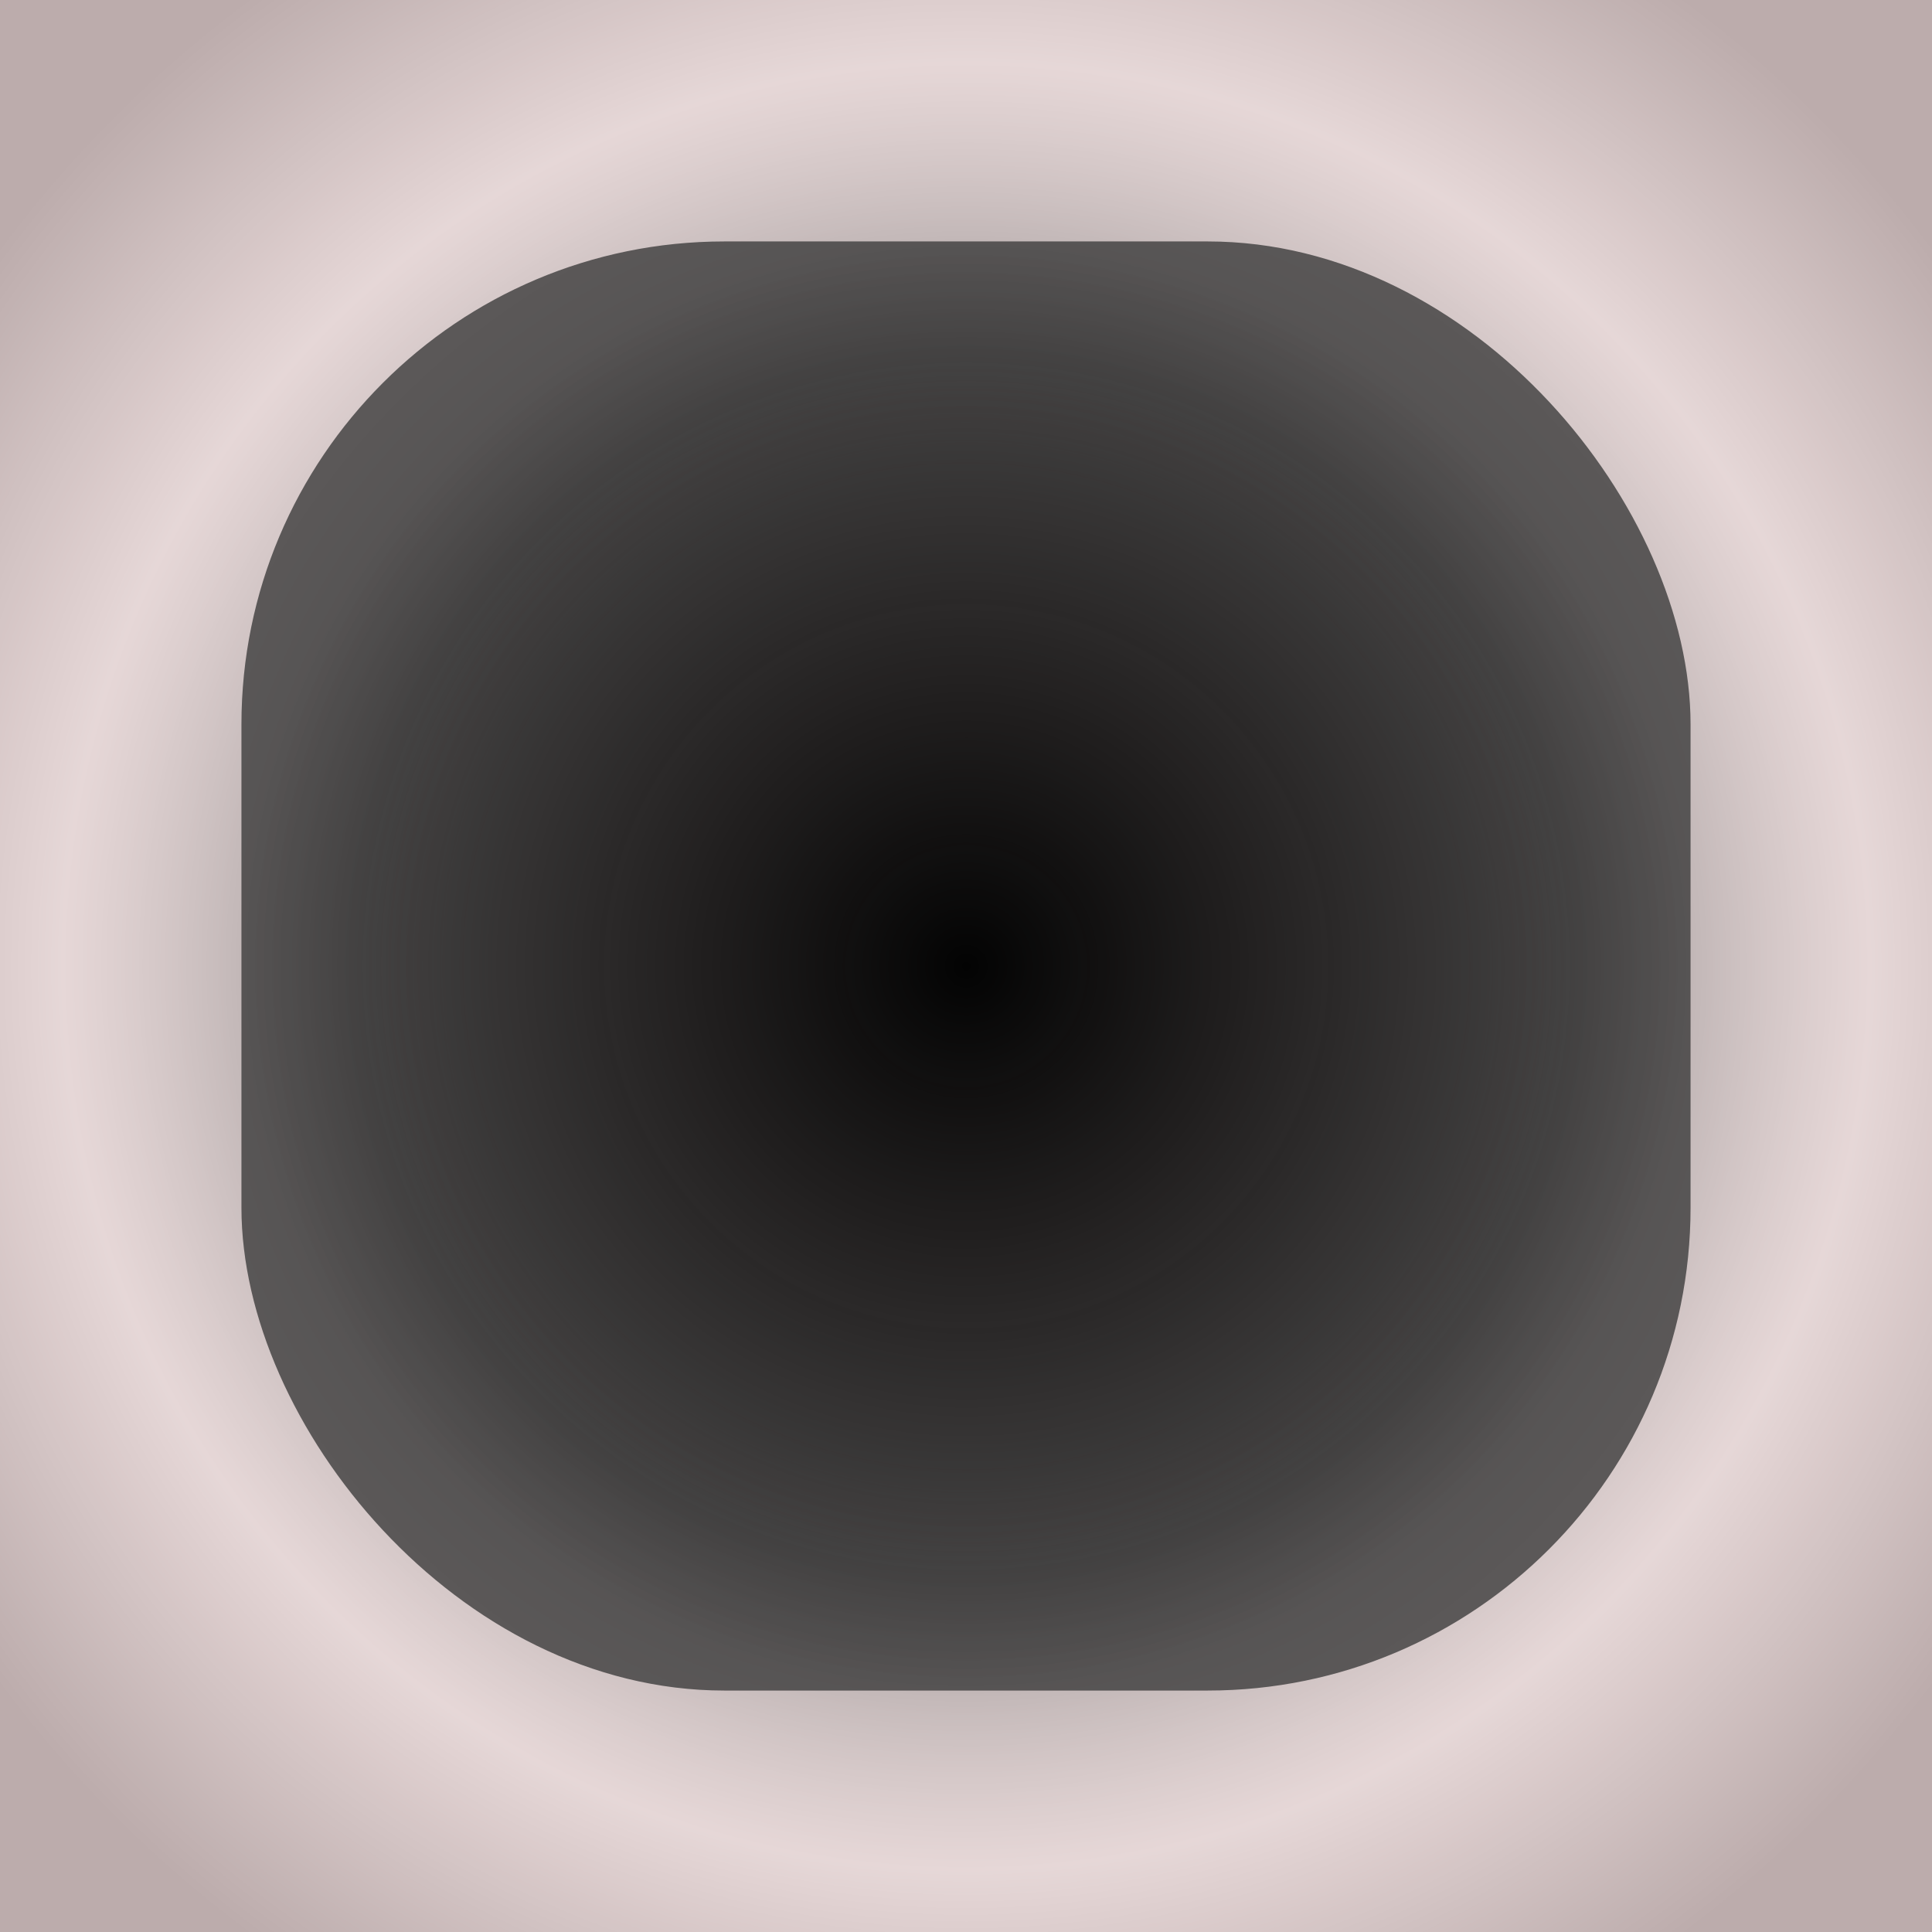 <?xml version="1.0" encoding="UTF-8" standalone="no"?>
<!-- Created with Inkscape (http://www.inkscape.org/) -->

<svg
   xmlns:dc="http://purl.org/dc/elements/1.1/"
   xmlns:cc="http://creativecommons.org/ns#"
   xmlns:rdf="http://www.w3.org/1999/02/22-rdf-syntax-ns#"
   xmlns:svg="http://www.w3.org/2000/svg"
   xmlns="http://www.w3.org/2000/svg"
   xmlns:xlink="http://www.w3.org/1999/xlink"
   xmlns:sodipodi="http://sodipodi.sourceforge.net/DTD/sodipodi-0.dtd"
   xmlns:inkscape="http://www.inkscape.org/namespaces/inkscape"
   width="16"
   height="16"
   viewBox="0 0 4.233 4.233"
   version="1.1"
   id="svg8"
   inkscape:version="0.92.2 (5c3e80d, 2017-08-06)"
   sodipodi:docname="log_oak_top.svg">
  <defs
     id="defs2">
    <linearGradient
       inkscape:collect="always"
       id="linearGradient888">
      <stop
         style="stop-color:#030303;stop-opacity:1;"
         offset="0"
         id="stop884" />
      <stop
         style="stop-color:#030303;stop-opacity:0;"
         offset="1"
         id="stop886" />
    </linearGradient>
    <linearGradient
       inkscape:collect="always"
       id="lipedge">
      <stop
         style="stop-color:#000000;stop-opacity:0"
         offset="0"
         id="stop2086" />
      <stop
         id="stop2096"
         offset="0.5"
         style="stop-color:#292929;stop-opacity:0.749" />
      <stop
         id="stop2094"
         offset="0.75"
         style="stop-color:#ffffff;stop-opacity:0.549" />
      <stop
         style="stop-color:#656565;stop-opacity:0.524"
         offset="1"
         id="stop2088" />
    </linearGradient>
    <filter
       inkscape:label="Film Grain"
       inkscape:menu="Image Effects"
       inkscape:menu-tooltip="Adds a small scale graininess"
       style="color-interpolation-filters:sRGB;"
       id="filter1244">
      <feTurbulence
         type="fractalNoise"
         numOctaves="3"
         baseFrequency="1"
         seed="0"
         result="result0"
         id="feTurbulence1234" />
      <feColorMatrix
         result="result4"
         values="0"
         type="saturate"
         id="feColorMatrix1236" />
      <feComposite
         in="SourceGraphic"
         in2="result4"
         operator="arithmetic"
         k1="1.25"
         k2="0.5"
         k3="0.5"
         result="result2"
         id="feComposite1238" />
      <feBlend
         result="result5"
         mode="normal"
         in="result2"
         in2="SourceGraphic"
         id="feBlend1240" />
      <feComposite
         in="result5"
         in2="SourceGraphic"
         operator="in"
         result="result3"
         id="feComposite1242" />
    </filter>
    <radialGradient
       inkscape:collect="always"
       xlink:href="#lipedge"
       id="radialGradient2092"
       cx="2.117"
       cy="2.117"
       fx="2.117"
       fy="2.117"
       r="2.117"
       gradientUnits="userSpaceOnUse"
       gradientTransform="matrix(1.25,5.2757184e-8,-5.2757186e-8,1.25,-0.529,-0.529)" />
    <radialGradient
       inkscape:collect="always"
       xlink:href="#linearGradient888"
       id="radialGradient890"
       cx="2.117"
       cy="2.117"
       fx="2.117"
       fy="2.117"
       r="1.587"
       gradientUnits="userSpaceOnUse" />
    <radialGradient
       inkscape:collect="always"
       xlink:href="#linearGradient1285"
       id="radialGradient1266"
       gradientUnits="userSpaceOnUse"
       gradientTransform="matrix(-1,-2.8700007e-8,-6.8329838e-8,2.036,7.144,137.931)"
       cx="-5.291"
       cy="3.698"
       fx="-5.291"
       fy="3.698"
       r="2.117" />
    <linearGradient
       id="linearGradient1285"
       inkscape:collect="always">
      <stop
         id="stop1281"
         offset="0"
         style="stop-color:#000000;stop-opacity:0.498" />
      <stop
         id="stop1283"
         offset="1"
         style="stop-color:#000000;stop-opacity:0;" />
    </linearGradient>
    <radialGradient
       inkscape:collect="always"
       xlink:href="#linearGradient1285"
       id="radialGradient1262"
       cx="-5.291"
       cy="3.698"
       fx="-5.291"
       fy="3.698"
       r="2.117"
       gradientUnits="userSpaceOnUse"
       gradientTransform="matrix(1,-2.8700007e-8,6.8329838e-8,2.036,13.493,137.931)" />
    <radialGradient
       inkscape:collect="always"
       xlink:href="#lip"
       id="radialGradient865"
       cx="2.117"
       cy="0.265"
       fx="2.117"
       fy="0.265"
       r="2.117"
       gradientTransform="matrix(1.5,0,0,0.25,7.144,141.69)"
       gradientUnits="userSpaceOnUse" />
    <linearGradient
       inkscape:collect="always"
       id="lip">
      <stop
         style="stop-color:#ffffff;stop-opacity:0.685"
         offset="0"
         id="stop859" />
      <stop
         style="stop-color:#ffffff;stop-opacity:0;"
         offset="1"
         id="stop861" />
    </linearGradient>
    <linearGradient
       inkscape:collect="always"
       xlink:href="#vshade"
       id="linearGradient855"
       x1="2.117"
       y1="0.529"
       x2="2.117"
       y2="4.233"
       gradientUnits="userSpaceOnUse"
       gradientTransform="matrix(1,0,0,0.857,8.202,141.831)" />
    <linearGradient
       inkscape:collect="always"
       id="vshade">
      <stop
         style="stop-color:#000000;stop-opacity:0.498"
         offset="0"
         id="stop849" />
      <stop
         id="stop1208"
         offset="0.214"
         style="stop-color:#000000;stop-opacity:0.177" />
      <stop
         style="stop-color:#000000;stop-opacity:0;"
         offset="1"
         id="stop851" />
    </linearGradient>
    <linearGradient
       gradientTransform="translate(8.202,141.756)"
       inkscape:collect="always"
       xlink:href="#linearGradient1293"
       id="linearGradient843"
       x1="0"
       y1="2.117"
       x2="4.233"
       y2="2.117"
       gradientUnits="userSpaceOnUse" />
    <linearGradient
       id="linearGradient1293"
       inkscape:collect="always">
      <stop
         id="stop1287"
         offset="0"
         style="stop-color:#000000;stop-opacity:0.247" />
      <stop
         style="stop-color:#ffffff;stop-opacity:0.122"
         offset="0.5"
         id="stop1289" />
      <stop
         id="stop1291"
         offset="1"
         style="stop-color:#000000;stop-opacity:0.247" />
    </linearGradient>
    <filter
       inkscape:label="Film Grain"
       inkscape:menu="Image Effects"
       inkscape:menu-tooltip="Adds a small scale graininess"
       style="color-interpolation-filters:sRGB"
       id="filter1244-1">
      <feTurbulence
         type="fractalNoise"
         numOctaves="3"
         baseFrequency="1"
         seed="0"
         result="result0"
         id="feTurbulence1234-7" />
      <feColorMatrix
         result="result4"
         values="0"
         type="saturate"
         id="feColorMatrix1236-5" />
      <feComposite
         k4="0"
         in="SourceGraphic"
         in2="result4"
         operator="arithmetic"
         k1="1.25"
         k2="0.5"
         k3="0.5"
         result="result2"
         id="feComposite1238-5" />
      <feBlend
         result="result5"
         mode="normal"
         in="result2"
         in2="SourceGraphic"
         id="feBlend1240-9" />
      <feComposite
         in="result5"
         in2="SourceGraphic"
         operator="in"
         result="result3"
         id="feComposite1242-3" />
    </filter>
    <linearGradient
       inkscape:collect="always"
       xlink:href="#curve"
       id="linearGradient1279"
       gradientUnits="userSpaceOnUse"
       gradientTransform="matrix(1,0,0,2,8.202,141.227)"
       x1="0"
       y1="2.117"
       x2="4.233"
       y2="2.117" />
    <linearGradient
       inkscape:collect="always"
       id="curve">
      <stop
         style="stop-color:#000000;stop-opacity:0.498"
         offset="0"
         id="stop837" />
      <stop
         id="stop845"
         offset="0.5"
         style="stop-color:#000000;stop-opacity:0" />
      <stop
         style="stop-color:#000000;stop-opacity:0.498"
         offset="1"
         id="stop839" />
    </linearGradient>
    <radialGradient
       inkscape:collect="always"
       xlink:href="#lip"
       id="radialGradient877"
       gradientUnits="userSpaceOnUse"
       gradientTransform="matrix(1.5,0,0,0.25,7.144,145.923)"
       cx="2.117"
       cy="0.265"
       fx="2.117"
       fy="0.265"
       r="2.117" />
    <linearGradient
       inkscape:collect="always"
       xlink:href="#curve"
       id="linearGradient873"
       gradientUnits="userSpaceOnUse"
       x1="0"
       y1="2.117"
       x2="4.233"
       y2="2.117"
       gradientTransform="matrix(1,0,0,2,8.202,145.46)" />
    <filter
       inkscape:label="Film Grain"
       inkscape:menu="Image Effects"
       inkscape:menu-tooltip="Adds a small scale graininess"
       style="color-interpolation-filters:sRGB"
       id="filter1244-7">
      <feTurbulence
         type="fractalNoise"
         numOctaves="3"
         baseFrequency="1"
         seed="0"
         result="result0"
         id="feTurbulence1234-2" />
      <feColorMatrix
         result="result4"
         values="0"
         type="saturate"
         id="feColorMatrix1236-0" />
      <feComposite
         k4="0"
         in="SourceGraphic"
         in2="result4"
         operator="arithmetic"
         k1="1.25"
         k2="0.5"
         k3="0.5"
         result="result2"
         id="feComposite1238-4" />
      <feBlend
         result="result5"
         mode="normal"
         in="result2"
         in2="SourceGraphic"
         id="feBlend1240-4" />
      <feComposite
         in="result5"
         in2="SourceGraphic"
         operator="in"
         result="result3"
         id="feComposite1242-9" />
    </filter>
    <pattern
       patternTransform="translate(1.596,-1.75)"
       id="pattern1599"
       xlink:href="#pattern3551"
       inkscape:collect="always" />
    <radialGradient
       inkscape:collect="always"
       xlink:href="#linearGradient1285"
       id="radialGradient1266-4"
       gradientUnits="userSpaceOnUse"
       gradientTransform="matrix(-3.78,-1.0847247e-7,-2.5825451e-7,7.694,-2.399,-12.455)"
       cx="-5.291"
       cy="3.698"
       fx="-5.291"
       fy="3.698"
       r="2.117" />
    <radialGradient
       inkscape:collect="always"
       xlink:href="#linearGradient1285"
       id="radialGradient1262-9"
       cx="-5.291"
       cy="3.698"
       fx="-5.291"
       fy="3.698"
       r="2.117"
       gradientUnits="userSpaceOnUse"
       gradientTransform="matrix(3.78,-1.0847247e-7,2.5825451e-7,7.694,21.599,-12.455)" />
    <radialGradient
       inkscape:collect="always"
       xlink:href="#lip"
       id="radialGradient865-9"
       cx="2.117"
       cy="0.265"
       fx="2.117"
       fy="0.265"
       r="2.117"
       gradientTransform="matrix(5.669,0,0,0.945,-2.4,1.75)"
       gradientUnits="userSpaceOnUse" />
    <linearGradient
       inkscape:collect="always"
       xlink:href="#vshade"
       id="linearGradient855-2"
       x1="2.117"
       y1="0.529"
       x2="2.117"
       y2="4.233"
       gradientUnits="userSpaceOnUse"
       gradientTransform="matrix(3.78,0,0,3.24,1.6,2.286)" />
    <linearGradient
       gradientTransform="matrix(3.78,0,0,3.78,1.6,2)"
       inkscape:collect="always"
       xlink:href="#linearGradient1293"
       id="linearGradient843-4"
       x1="0"
       y1="2.117"
       x2="4.233"
       y2="2.117"
       gradientUnits="userSpaceOnUse" />
    <filter
       inkscape:label="Film Grain"
       inkscape:menu="Image Effects"
       inkscape:menu-tooltip="Adds a small scale graininess"
       style="color-interpolation-filters:sRGB"
       id="filter1244-9">
      <feTurbulence
         type="fractalNoise"
         numOctaves="3"
         baseFrequency="1"
         seed="0"
         result="result0"
         id="feTurbulence1234-9" />
      <feColorMatrix
         result="result4"
         values="0"
         type="saturate"
         id="feColorMatrix1236-3" />
      <feComposite
         k4="0"
         in="SourceGraphic"
         in2="result4"
         operator="arithmetic"
         k1="1.25"
         k2="0.5"
         k3="0.5"
         result="result2"
         id="feComposite1238-8" />
      <feBlend
         result="result5"
         mode="normal"
         in="result2"
         in2="SourceGraphic"
         id="feBlend1240-6" />
      <feComposite
         in="result5"
         in2="SourceGraphic"
         operator="in"
         result="result3"
         id="feComposite1242-1" />
    </filter>
    <linearGradient
       inkscape:collect="always"
       xlink:href="#curve"
       id="linearGradient1279-8"
       gradientUnits="userSpaceOnUse"
       gradientTransform="matrix(3.78,0,0,7.559,1.6,-5.6938975e-8)"
       x1="0"
       y1="2.117"
       x2="4.233"
       y2="2.117" />
    <radialGradient
       inkscape:collect="always"
       xlink:href="#lip"
       id="radialGradient877-1"
       gradientUnits="userSpaceOnUse"
       gradientTransform="matrix(5.669,0,0,0.945,-2.4,17.75)"
       cx="2.117"
       cy="0.265"
       fx="2.117"
       fy="0.265"
       r="2.117" />
    <linearGradient
       inkscape:collect="always"
       xlink:href="#curve"
       id="linearGradient873-7"
       gradientUnits="userSpaceOnUse"
       x1="0"
       y1="2.117"
       x2="4.233"
       y2="2.117"
       gradientTransform="matrix(3.78,0,0,7.559,1.6,16)" />
    <pattern
       patternUnits="userSpaceOnUse"
       width="15.004"
       height="23.688"
       patternTransform="matrix(0.265,0,0,0.265,-0.001,-0.992)"
       id="pattern3551">
      <g
         id="g3549"
         transform="matrix(3.78,0,0,3.78,0.004,3.75)">
        <path
           inkscape:tile-y0="0.33072918"
           inkscape:tile-x0="5.0260415"
           sodipodi:nodetypes="csscc"
           inkscape:connector-curvature="0"
           id="use1050-4"
           d="m -0.001,295.677 v 1.058 c 0,0.264 0.266,0.264 0.266,0 v -1.058 c -0.001,-0.265 -0.266,-0.265 -0.266,0 z"
           style="color:#000000;font-style:normal;font-variant:normal;font-weight:normal;font-stretch:normal;font-size:medium;line-height:normal;font-family:sans-serif;font-variant-ligatures:normal;font-variant-position:normal;font-variant-caps:normal;font-variant-numeric:normal;font-variant-alternates:normal;font-feature-settings:normal;text-indent:0;text-align:start;text-decoration:none;text-decoration-line:none;text-decoration-style:solid;text-decoration-color:#000000;letter-spacing:normal;word-spacing:normal;text-transform:none;writing-mode:lr-tb;direction:ltr;text-orientation:mixed;dominant-baseline:auto;baseline-shift:baseline;text-anchor:start;white-space:normal;shape-padding:0;clip-rule:nonzero;display:inline;overflow:visible;visibility:visible;opacity:1;isolation:auto;mix-blend-mode:normal;color-interpolation:sRGB;color-interpolation-filters:linearRGB;solid-color:#000000;solid-opacity:1;vector-effect:none;fill:#000000;fill-opacity:0.406;fill-rule:nonzero;stroke:none;stroke-width:0.265;stroke-linecap:round;stroke-linejoin:bevel;stroke-miterlimit:4;stroke-dasharray:none;stroke-dashoffset:0;stroke-opacity:1;color-rendering:auto;image-rendering:auto;shape-rendering:auto;text-rendering:auto;enable-background:accumulate" />
        <path
           inkscape:tile-y0="0.33072918"
           inkscape:tile-x0="5.0260415"
           sodipodi:nodetypes="csscc"
           inkscape:connector-curvature="0"
           id="use1052-8"
           d="m 1.057,296.206 v 1.058 c 0,0.264 0.266,0.264 0.266,0 v -1.058 c -0.001,-0.265 -0.266,-0.265 -0.266,0 z"
           style="color:#000000;font-style:normal;font-variant:normal;font-weight:normal;font-stretch:normal;font-size:medium;line-height:normal;font-family:sans-serif;font-variant-ligatures:normal;font-variant-position:normal;font-variant-caps:normal;font-variant-numeric:normal;font-variant-alternates:normal;font-feature-settings:normal;text-indent:0;text-align:start;text-decoration:none;text-decoration-line:none;text-decoration-style:solid;text-decoration-color:#000000;letter-spacing:normal;word-spacing:normal;text-transform:none;writing-mode:lr-tb;direction:ltr;text-orientation:mixed;dominant-baseline:auto;baseline-shift:baseline;text-anchor:start;white-space:normal;shape-padding:0;clip-rule:nonzero;display:inline;overflow:visible;visibility:visible;opacity:1;isolation:auto;mix-blend-mode:normal;color-interpolation:sRGB;color-interpolation-filters:linearRGB;solid-color:#000000;solid-opacity:1;vector-effect:none;fill:#000000;fill-opacity:0.406;fill-rule:nonzero;stroke:none;stroke-width:0.265;stroke-linecap:round;stroke-linejoin:bevel;stroke-miterlimit:4;stroke-dasharray:none;stroke-dashoffset:0;stroke-opacity:1;color-rendering:auto;image-rendering:auto;shape-rendering:auto;text-rendering:auto;enable-background:accumulate" />
        <path
           inkscape:tile-y0="0.33072918"
           inkscape:tile-x0="5.0260415"
           sodipodi:nodetypes="csscc"
           inkscape:connector-curvature="0"
           id="use1058-1"
           d="m 2.206,292.552 v 1.058 c 0,0.264 0.266,0.264 0.266,0 v -1.058 c -0.001,-0.265 -0.266,-0.265 -0.266,0 z"
           style="color:#000000;font-style:normal;font-variant:normal;font-weight:normal;font-stretch:normal;font-size:medium;line-height:normal;font-family:sans-serif;font-variant-ligatures:normal;font-variant-position:normal;font-variant-caps:normal;font-variant-numeric:normal;font-variant-alternates:normal;font-feature-settings:normal;text-indent:0;text-align:start;text-decoration:none;text-decoration-line:none;text-decoration-style:solid;text-decoration-color:#000000;letter-spacing:normal;word-spacing:normal;text-transform:none;writing-mode:lr-tb;direction:ltr;text-orientation:mixed;dominant-baseline:auto;baseline-shift:baseline;text-anchor:start;white-space:normal;shape-padding:0;clip-rule:nonzero;display:inline;overflow:visible;visibility:visible;opacity:1;isolation:auto;mix-blend-mode:normal;color-interpolation:sRGB;color-interpolation-filters:linearRGB;solid-color:#000000;solid-opacity:1;vector-effect:none;fill:#000000;fill-opacity:0.406;fill-rule:nonzero;stroke:none;stroke-width:0.265;stroke-linecap:round;stroke-linejoin:bevel;stroke-miterlimit:4;stroke-dasharray:none;stroke-dashoffset:0;stroke-opacity:1;color-rendering:auto;image-rendering:auto;shape-rendering:auto;text-rendering:auto;enable-background:accumulate" />
        <path
           inkscape:tile-y0="0.33072918"
           inkscape:tile-x0="5.0260415"
           sodipodi:nodetypes="csscc"
           inkscape:connector-curvature="0"
           id="use1060-2"
           d="m 2.909,295.412 v 1.058 c 0,0.264 0.266,0.264 0.266,0 v -1.058 c -0.001,-0.265 -0.266,-0.265 -0.266,0 z"
           style="color:#000000;font-style:normal;font-variant:normal;font-weight:normal;font-stretch:normal;font-size:medium;line-height:normal;font-family:sans-serif;font-variant-ligatures:normal;font-variant-position:normal;font-variant-caps:normal;font-variant-numeric:normal;font-variant-alternates:normal;font-feature-settings:normal;text-indent:0;text-align:start;text-decoration:none;text-decoration-line:none;text-decoration-style:solid;text-decoration-color:#000000;letter-spacing:normal;word-spacing:normal;text-transform:none;writing-mode:lr-tb;direction:ltr;text-orientation:mixed;dominant-baseline:auto;baseline-shift:baseline;text-anchor:start;white-space:normal;shape-padding:0;clip-rule:nonzero;display:inline;overflow:visible;visibility:visible;opacity:1;isolation:auto;mix-blend-mode:normal;color-interpolation:sRGB;color-interpolation-filters:linearRGB;solid-color:#000000;solid-opacity:1;vector-effect:none;fill:#000000;fill-opacity:0.406;fill-rule:nonzero;stroke:none;stroke-width:0.265;stroke-linecap:round;stroke-linejoin:bevel;stroke-miterlimit:4;stroke-dasharray:none;stroke-dashoffset:0;stroke-opacity:1;color-rendering:auto;image-rendering:auto;shape-rendering:auto;text-rendering:auto;enable-background:accumulate" />
        <path
           inkscape:tile-y0="0.33072918"
           inkscape:tile-x0="5.0260415"
           sodipodi:nodetypes="csscc"
           inkscape:connector-curvature="0"
           id="use1062-2"
           d="m 1.861,293.775 v 1.058 c 0,0.264 0.266,0.264 0.266,0 v -1.058 c -0.001,-0.265 -0.266,-0.265 -0.266,0 z"
           style="color:#000000;font-style:normal;font-variant:normal;font-weight:normal;font-stretch:normal;font-size:medium;line-height:normal;font-family:sans-serif;font-variant-ligatures:normal;font-variant-position:normal;font-variant-caps:normal;font-variant-numeric:normal;font-variant-alternates:normal;font-feature-settings:normal;text-indent:0;text-align:start;text-decoration:none;text-decoration-line:none;text-decoration-style:solid;text-decoration-color:#000000;letter-spacing:normal;word-spacing:normal;text-transform:none;writing-mode:lr-tb;direction:ltr;text-orientation:mixed;dominant-baseline:auto;baseline-shift:baseline;text-anchor:start;white-space:normal;shape-padding:0;clip-rule:nonzero;display:inline;overflow:visible;visibility:visible;opacity:1;isolation:auto;mix-blend-mode:normal;color-interpolation:sRGB;color-interpolation-filters:linearRGB;solid-color:#000000;solid-opacity:1;vector-effect:none;fill:#000000;fill-opacity:0.406;fill-rule:nonzero;stroke:none;stroke-width:0.265;stroke-linecap:round;stroke-linejoin:bevel;stroke-miterlimit:4;stroke-dasharray:none;stroke-dashoffset:0;stroke-opacity:1;color-rendering:auto;image-rendering:auto;shape-rendering:auto;text-rendering:auto;enable-background:accumulate" />
        <path
           inkscape:tile-y0="0.33072918"
           inkscape:tile-x0="5.0260415"
           sodipodi:nodetypes="csscc"
           inkscape:connector-curvature="0"
           id="use1070-1"
           d="m 3.703,294.09 v 1.058 c 0,0.264 0.266,0.264 0.266,0 v -1.058 c -0.001,-0.265 -0.266,-0.265 -0.266,0 z"
           style="color:#000000;font-style:normal;font-variant:normal;font-weight:normal;font-stretch:normal;font-size:medium;line-height:normal;font-family:sans-serif;font-variant-ligatures:normal;font-variant-position:normal;font-variant-caps:normal;font-variant-numeric:normal;font-variant-alternates:normal;font-feature-settings:normal;text-indent:0;text-align:start;text-decoration:none;text-decoration-line:none;text-decoration-style:solid;text-decoration-color:#000000;letter-spacing:normal;word-spacing:normal;text-transform:none;writing-mode:lr-tb;direction:ltr;text-orientation:mixed;dominant-baseline:auto;baseline-shift:baseline;text-anchor:start;white-space:normal;shape-padding:0;clip-rule:nonzero;display:inline;overflow:visible;visibility:visible;opacity:1;isolation:auto;mix-blend-mode:normal;color-interpolation:sRGB;color-interpolation-filters:linearRGB;solid-color:#000000;solid-opacity:1;vector-effect:none;fill:#000000;fill-opacity:0.406;fill-rule:nonzero;stroke:none;stroke-width:0.265;stroke-linecap:round;stroke-linejoin:bevel;stroke-miterlimit:4;stroke-dasharray:none;stroke-dashoffset:0;stroke-opacity:1;color-rendering:auto;image-rendering:auto;shape-rendering:auto;text-rendering:auto;enable-background:accumulate" />
        <path
           inkscape:tile-y0="0.33072918"
           inkscape:tile-x0="5.0260415"
           sodipodi:nodetypes="csscc"
           inkscape:connector-curvature="0"
           id="use1088-4"
           d="m 2.206,296.786 v 1.058 c 0,0.264 0.266,0.264 0.266,0 v -1.058 c -0.001,-0.265 -0.266,-0.265 -0.266,0 z"
           style="color:#000000;font-style:normal;font-variant:normal;font-weight:normal;font-stretch:normal;font-size:medium;line-height:normal;font-family:sans-serif;font-variant-ligatures:normal;font-variant-position:normal;font-variant-caps:normal;font-variant-numeric:normal;font-variant-alternates:normal;font-feature-settings:normal;text-indent:0;text-align:start;text-decoration:none;text-decoration-line:none;text-decoration-style:solid;text-decoration-color:#000000;letter-spacing:normal;word-spacing:normal;text-transform:none;writing-mode:lr-tb;direction:ltr;text-orientation:mixed;dominant-baseline:auto;baseline-shift:baseline;text-anchor:start;white-space:normal;shape-padding:0;clip-rule:nonzero;display:inline;overflow:visible;visibility:visible;opacity:1;isolation:auto;mix-blend-mode:normal;color-interpolation:sRGB;color-interpolation-filters:linearRGB;solid-color:#000000;solid-opacity:1;vector-effect:none;fill:#000000;fill-opacity:0.406;fill-rule:nonzero;stroke:none;stroke-width:0.265;stroke-linecap:round;stroke-linejoin:bevel;stroke-miterlimit:4;stroke-dasharray:none;stroke-dashoffset:0;stroke-opacity:1;color-rendering:auto;image-rendering:auto;shape-rendering:auto;text-rendering:auto;enable-background:accumulate" />
        <path
           inkscape:tile-y0="0.33072918"
           inkscape:tile-x0="5.0260415"
           sodipodi:nodetypes="csscc"
           inkscape:connector-curvature="0"
           id="use1202-9"
           d="m 1.057,291.973 v 1.058 c 0,0.264 0.266,0.264 0.266,0 v -1.058 c -0.001,-0.265 -0.266,-0.265 -0.266,0 z"
           style="color:#000000;font-style:normal;font-variant:normal;font-weight:normal;font-stretch:normal;font-size:medium;line-height:normal;font-family:sans-serif;font-variant-ligatures:normal;font-variant-position:normal;font-variant-caps:normal;font-variant-numeric:normal;font-variant-alternates:normal;font-feature-settings:normal;text-indent:0;text-align:start;text-decoration:none;text-decoration-line:none;text-decoration-style:solid;text-decoration-color:#000000;letter-spacing:normal;word-spacing:normal;text-transform:none;writing-mode:lr-tb;direction:ltr;text-orientation:mixed;dominant-baseline:auto;baseline-shift:baseline;text-anchor:start;white-space:normal;shape-padding:0;clip-rule:nonzero;display:inline;overflow:visible;visibility:visible;opacity:1;isolation:auto;mix-blend-mode:normal;color-interpolation:sRGB;color-interpolation-filters:linearRGB;solid-color:#000000;solid-opacity:1;vector-effect:none;fill:#000000;fill-opacity:0.406;fill-rule:nonzero;stroke:none;stroke-width:0.265;stroke-linecap:round;stroke-linejoin:bevel;stroke-miterlimit:4;stroke-dasharray:none;stroke-dashoffset:0;stroke-opacity:1;color-rendering:auto;image-rendering:auto;shape-rendering:auto;text-rendering:auto;enable-background:accumulate" />
      </g>
    </pattern>
  </defs>
  <sodipodi:namedview
     id="base"
     pagecolor="#ffffff"
     bordercolor="#666666"
     borderopacity="1.0"
     inkscape:pageopacity="0.0"
     inkscape:pageshadow="2"
     inkscape:zoom="7.919596"
     inkscape:cx="10.831045"
     inkscape:cy="6.5307874"
     inkscape:document-units="px"
     inkscape:current-layer="layer1"
     showgrid="true"
     units="px"
     inkscape:window-width="1252"
     inkscape:window-height="950"
     inkscape:window-x="386"
     inkscape:window-y="0"
     inkscape:window-maximized="0"
     inkscape:snap-smooth-nodes="true"
     inkscape:snap-global="false">
    <inkscape:grid
       type="xygrid"
       id="grid4485"
       empspacing="4"
       color="#8484ba"
       opacity="0.125" />
  </sodipodi:namedview>
  <g
     inkscape:groupmode="layer"
     id="layer4"
     inkscape:label="Ref"
     style="display:inline" />
  <g
     inkscape:label="BG"
     inkscape:groupmode="layer"
     id="layer1"
     transform="translate(0,-292.767)">
    <path
       style="opacity:1;fill:#914f4f;fill-opacity:1;stroke:none;stroke-width:0.033;stroke-linecap:butt;stroke-linejoin:bevel;stroke-miterlimit:4;stroke-dasharray:none;stroke-opacity:1"
       d="m 4.9999995e-8,292.767 4.9999994e-8,4.233 H 4.233 v -4.233 z"
       id="path833"
       inkscape:connector-curvature="0"
       sodipodi:nodetypes="ccccc" />
    <path
       style="opacity:1;fill:#24b13a;fill-opacity:1;stroke:none;stroke-width:0.033;stroke-linecap:butt;stroke-linejoin:bevel;stroke-miterlimit:4;stroke-dasharray:none;stroke-opacity:1"
       d="m 8.202,141.491 v 4.763 h 4.233 v -4.763 z"
       id="path833-5"
       inkscape:connector-curvature="0"
       sodipodi:nodetypes="ccccc" />
    <path
       inkscape:tile-y0="0.33072918"
       inkscape:tile-x0="5.0260415"
       sodipodi:nodetypes="csscc"
       inkscape:connector-curvature="0"
       id="use1050"
       d="m 8.201,437.433 v 1.058 c 0,0.264 0.266,0.264 0.266,0 v -1.058 c -0.001,-0.265 -0.266,-0.265 -0.266,0 z"
       style="color:#000000;font-style:normal;font-variant:normal;font-weight:normal;font-stretch:normal;font-size:medium;line-height:normal;font-family:sans-serif;font-variant-ligatures:normal;font-variant-position:normal;font-variant-caps:normal;font-variant-numeric:normal;font-variant-alternates:normal;font-feature-settings:normal;text-indent:0;text-align:start;text-decoration:none;text-decoration-line:none;text-decoration-style:solid;text-decoration-color:#000000;letter-spacing:normal;word-spacing:normal;text-transform:none;writing-mode:lr-tb;direction:ltr;text-orientation:mixed;dominant-baseline:auto;baseline-shift:baseline;text-anchor:start;white-space:normal;shape-padding:0;clip-rule:nonzero;display:inline;overflow:visible;visibility:visible;opacity:1;isolation:auto;mix-blend-mode:normal;color-interpolation:sRGB;color-interpolation-filters:linearRGB;solid-color:#000000;solid-opacity:1;vector-effect:none;fill:#000000;fill-opacity:0.406;fill-rule:nonzero;stroke:none;stroke-width:0.265;stroke-linecap:round;stroke-linejoin:bevel;stroke-miterlimit:4;stroke-dasharray:none;stroke-dashoffset:0;stroke-opacity:1;color-rendering:auto;image-rendering:auto;shape-rendering:auto;text-rendering:auto;enable-background:accumulate" />
    <path
       inkscape:tile-y0="0.33072918"
       inkscape:tile-x0="5.0260415"
       sodipodi:nodetypes="csscc"
       inkscape:connector-curvature="0"
       id="use1052"
       d="m 9.259,437.962 v 1.058 c 0,0.264 0.266,0.264 0.266,0 v -1.058 c -0.001,-0.265 -0.266,-0.265 -0.266,0 z"
       style="color:#000000;font-style:normal;font-variant:normal;font-weight:normal;font-stretch:normal;font-size:medium;line-height:normal;font-family:sans-serif;font-variant-ligatures:normal;font-variant-position:normal;font-variant-caps:normal;font-variant-numeric:normal;font-variant-alternates:normal;font-feature-settings:normal;text-indent:0;text-align:start;text-decoration:none;text-decoration-line:none;text-decoration-style:solid;text-decoration-color:#000000;letter-spacing:normal;word-spacing:normal;text-transform:none;writing-mode:lr-tb;direction:ltr;text-orientation:mixed;dominant-baseline:auto;baseline-shift:baseline;text-anchor:start;white-space:normal;shape-padding:0;clip-rule:nonzero;display:inline;overflow:visible;visibility:visible;opacity:1;isolation:auto;mix-blend-mode:normal;color-interpolation:sRGB;color-interpolation-filters:linearRGB;solid-color:#000000;solid-opacity:1;vector-effect:none;fill:#000000;fill-opacity:0.406;fill-rule:nonzero;stroke:none;stroke-width:0.265;stroke-linecap:round;stroke-linejoin:bevel;stroke-miterlimit:4;stroke-dasharray:none;stroke-dashoffset:0;stroke-opacity:1;color-rendering:auto;image-rendering:auto;shape-rendering:auto;text-rendering:auto;enable-background:accumulate" />
    <path
       inkscape:tile-y0="0.33072918"
       inkscape:tile-x0="5.0260415"
       sodipodi:nodetypes="csscc"
       inkscape:connector-curvature="0"
       id="use1058"
       d="m 10.408,434.308 v 1.058 c 0,0.264 0.266,0.264 0.266,0 v -1.058 c -10e-4,-0.265 -0.266,-0.265 -0.266,0 z"
       style="color:#000000;font-style:normal;font-variant:normal;font-weight:normal;font-stretch:normal;font-size:medium;line-height:normal;font-family:sans-serif;font-variant-ligatures:normal;font-variant-position:normal;font-variant-caps:normal;font-variant-numeric:normal;font-variant-alternates:normal;font-feature-settings:normal;text-indent:0;text-align:start;text-decoration:none;text-decoration-line:none;text-decoration-style:solid;text-decoration-color:#000000;letter-spacing:normal;word-spacing:normal;text-transform:none;writing-mode:lr-tb;direction:ltr;text-orientation:mixed;dominant-baseline:auto;baseline-shift:baseline;text-anchor:start;white-space:normal;shape-padding:0;clip-rule:nonzero;display:inline;overflow:visible;visibility:visible;opacity:1;isolation:auto;mix-blend-mode:normal;color-interpolation:sRGB;color-interpolation-filters:linearRGB;solid-color:#000000;solid-opacity:1;vector-effect:none;fill:#000000;fill-opacity:0.406;fill-rule:nonzero;stroke:none;stroke-width:0.265;stroke-linecap:round;stroke-linejoin:bevel;stroke-miterlimit:4;stroke-dasharray:none;stroke-dashoffset:0;stroke-opacity:1;color-rendering:auto;image-rendering:auto;shape-rendering:auto;text-rendering:auto;enable-background:accumulate" />
    <path
       inkscape:tile-y0="0.33072918"
       inkscape:tile-x0="5.0260415"
       sodipodi:nodetypes="csscc"
       inkscape:connector-curvature="0"
       id="use1060"
       d="m 11.111,437.168 v 1.058 c 0,0.264 0.266,0.264 0.266,0 v -1.058 c -0.001,-0.265 -0.266,-0.265 -0.266,0 z"
       style="color:#000000;font-style:normal;font-variant:normal;font-weight:normal;font-stretch:normal;font-size:medium;line-height:normal;font-family:sans-serif;font-variant-ligatures:normal;font-variant-position:normal;font-variant-caps:normal;font-variant-numeric:normal;font-variant-alternates:normal;font-feature-settings:normal;text-indent:0;text-align:start;text-decoration:none;text-decoration-line:none;text-decoration-style:solid;text-decoration-color:#000000;letter-spacing:normal;word-spacing:normal;text-transform:none;writing-mode:lr-tb;direction:ltr;text-orientation:mixed;dominant-baseline:auto;baseline-shift:baseline;text-anchor:start;white-space:normal;shape-padding:0;clip-rule:nonzero;display:inline;overflow:visible;visibility:visible;opacity:1;isolation:auto;mix-blend-mode:normal;color-interpolation:sRGB;color-interpolation-filters:linearRGB;solid-color:#000000;solid-opacity:1;vector-effect:none;fill:#000000;fill-opacity:0.406;fill-rule:nonzero;stroke:none;stroke-width:0.265;stroke-linecap:round;stroke-linejoin:bevel;stroke-miterlimit:4;stroke-dasharray:none;stroke-dashoffset:0;stroke-opacity:1;color-rendering:auto;image-rendering:auto;shape-rendering:auto;text-rendering:auto;enable-background:accumulate" />
    <path
       inkscape:tile-y0="0.33072918"
       inkscape:tile-x0="5.0260415"
       sodipodi:nodetypes="csscc"
       inkscape:connector-curvature="0"
       id="use1062"
       d="m 10.063,435.531 v 1.058 c 0,0.264 0.266,0.264 0.266,0 v -1.058 c -10e-4,-0.265 -0.266,-0.265 -0.266,0 z"
       style="color:#000000;font-style:normal;font-variant:normal;font-weight:normal;font-stretch:normal;font-size:medium;line-height:normal;font-family:sans-serif;font-variant-ligatures:normal;font-variant-position:normal;font-variant-caps:normal;font-variant-numeric:normal;font-variant-alternates:normal;font-feature-settings:normal;text-indent:0;text-align:start;text-decoration:none;text-decoration-line:none;text-decoration-style:solid;text-decoration-color:#000000;letter-spacing:normal;word-spacing:normal;text-transform:none;writing-mode:lr-tb;direction:ltr;text-orientation:mixed;dominant-baseline:auto;baseline-shift:baseline;text-anchor:start;white-space:normal;shape-padding:0;clip-rule:nonzero;display:inline;overflow:visible;visibility:visible;opacity:1;isolation:auto;mix-blend-mode:normal;color-interpolation:sRGB;color-interpolation-filters:linearRGB;solid-color:#000000;solid-opacity:1;vector-effect:none;fill:#000000;fill-opacity:0.406;fill-rule:nonzero;stroke:none;stroke-width:0.265;stroke-linecap:round;stroke-linejoin:bevel;stroke-miterlimit:4;stroke-dasharray:none;stroke-dashoffset:0;stroke-opacity:1;color-rendering:auto;image-rendering:auto;shape-rendering:auto;text-rendering:auto;enable-background:accumulate" />
    <path
       inkscape:tile-y0="0.33072918"
       inkscape:tile-x0="5.0260415"
       sodipodi:nodetypes="csscc"
       inkscape:connector-curvature="0"
       id="use1070"
       d="m 11.905,435.845 v 1.058 c 0,0.264 0.266,0.264 0.266,0 v -1.058 c -10e-4,-0.265 -0.266,-0.265 -0.266,0 z"
       style="color:#000000;font-style:normal;font-variant:normal;font-weight:normal;font-stretch:normal;font-size:medium;line-height:normal;font-family:sans-serif;font-variant-ligatures:normal;font-variant-position:normal;font-variant-caps:normal;font-variant-numeric:normal;font-variant-alternates:normal;font-feature-settings:normal;text-indent:0;text-align:start;text-decoration:none;text-decoration-line:none;text-decoration-style:solid;text-decoration-color:#000000;letter-spacing:normal;word-spacing:normal;text-transform:none;writing-mode:lr-tb;direction:ltr;text-orientation:mixed;dominant-baseline:auto;baseline-shift:baseline;text-anchor:start;white-space:normal;shape-padding:0;clip-rule:nonzero;display:inline;overflow:visible;visibility:visible;opacity:1;isolation:auto;mix-blend-mode:normal;color-interpolation:sRGB;color-interpolation-filters:linearRGB;solid-color:#000000;solid-opacity:1;vector-effect:none;fill:#000000;fill-opacity:0.406;fill-rule:nonzero;stroke:none;stroke-width:0.265;stroke-linecap:round;stroke-linejoin:bevel;stroke-miterlimit:4;stroke-dasharray:none;stroke-dashoffset:0;stroke-opacity:1;color-rendering:auto;image-rendering:auto;shape-rendering:auto;text-rendering:auto;enable-background:accumulate" />
    <path
       inkscape:tile-y0="0.33072918"
       inkscape:tile-x0="5.0260415"
       sodipodi:nodetypes="csscc"
       inkscape:connector-curvature="0"
       id="use1088"
       d="m 10.408,438.541 v 1.058 c 0,0.264 0.266,0.264 0.266,0 v -1.058 c -10e-4,-0.265 -0.266,-0.265 -0.266,0 z"
       style="color:#000000;font-style:normal;font-variant:normal;font-weight:normal;font-stretch:normal;font-size:medium;line-height:normal;font-family:sans-serif;font-variant-ligatures:normal;font-variant-position:normal;font-variant-caps:normal;font-variant-numeric:normal;font-variant-alternates:normal;font-feature-settings:normal;text-indent:0;text-align:start;text-decoration:none;text-decoration-line:none;text-decoration-style:solid;text-decoration-color:#000000;letter-spacing:normal;word-spacing:normal;text-transform:none;writing-mode:lr-tb;direction:ltr;text-orientation:mixed;dominant-baseline:auto;baseline-shift:baseline;text-anchor:start;white-space:normal;shape-padding:0;clip-rule:nonzero;display:inline;overflow:visible;visibility:visible;opacity:1;isolation:auto;mix-blend-mode:normal;color-interpolation:sRGB;color-interpolation-filters:linearRGB;solid-color:#000000;solid-opacity:1;vector-effect:none;fill:#000000;fill-opacity:0.406;fill-rule:nonzero;stroke:none;stroke-width:0.265;stroke-linecap:round;stroke-linejoin:bevel;stroke-miterlimit:4;stroke-dasharray:none;stroke-dashoffset:0;stroke-opacity:1;color-rendering:auto;image-rendering:auto;shape-rendering:auto;text-rendering:auto;enable-background:accumulate" />
    <path
       inkscape:tile-y0="0.33072918"
       inkscape:tile-x0="5.0260415"
       sodipodi:nodetypes="csscc"
       inkscape:connector-curvature="0"
       id="use1202"
       d="m 9.259,433.729 v 1.058 c 0,0.264 0.266,0.264 0.266,0 v -1.058 c -0.001,-0.265 -0.266,-0.265 -0.266,0 z"
       style="color:#000000;font-style:normal;font-variant:normal;font-weight:normal;font-stretch:normal;font-size:medium;line-height:normal;font-family:sans-serif;font-variant-ligatures:normal;font-variant-position:normal;font-variant-caps:normal;font-variant-numeric:normal;font-variant-alternates:normal;font-feature-settings:normal;text-indent:0;text-align:start;text-decoration:none;text-decoration-line:none;text-decoration-style:solid;text-decoration-color:#000000;letter-spacing:normal;word-spacing:normal;text-transform:none;writing-mode:lr-tb;direction:ltr;text-orientation:mixed;dominant-baseline:auto;baseline-shift:baseline;text-anchor:start;white-space:normal;shape-padding:0;clip-rule:nonzero;display:inline;overflow:visible;visibility:visible;opacity:1;isolation:auto;mix-blend-mode:normal;color-interpolation:sRGB;color-interpolation-filters:linearRGB;solid-color:#000000;solid-opacity:1;vector-effect:none;fill:#000000;fill-opacity:0.406;fill-rule:nonzero;stroke:none;stroke-width:0.265;stroke-linecap:round;stroke-linejoin:bevel;stroke-miterlimit:4;stroke-dasharray:none;stroke-dashoffset:0;stroke-opacity:1;color-rendering:auto;image-rendering:auto;shape-rendering:auto;text-rendering:auto;enable-background:accumulate" />
    <path
       inkscape:connector-curvature="0"
       id="path867"
       d="m 8.202,145.46 v 1.058 h 4.233 v -1.058 z"
       style="opacity:1;fill:url(#linearGradient873);fill-opacity:1;stroke:none;stroke-width:0.047;stroke-linecap:butt;stroke-linejoin:bevel;stroke-miterlimit:4;stroke-dasharray:none;stroke-opacity:1"
       sodipodi:nodetypes="ccccc" />
    <path
       inkscape:connector-curvature="0"
       id="path871"
       d="m 8.202,145.46 c 0,0 0,1.058 0,1.058 h 4.233 v -1.058 z"
       style="opacity:1;fill:url(#radialGradient877);fill-opacity:1;stroke:none;stroke-width:0.047;stroke-linecap:butt;stroke-linejoin:bevel;stroke-miterlimit:4;stroke-dasharray:none;stroke-opacity:1" />
    <path
       sodipodi:nodetypes="ccccc"
       style="opacity:1;fill:url(#linearGradient1279);fill-opacity:1;stroke:none;stroke-width:0.047;stroke-linecap:butt;stroke-linejoin:bevel;stroke-miterlimit:4;stroke-dasharray:none;stroke-opacity:1"
       d="m 8.202,141.227 v 1.058 h 4.233 v -1.058 z"
       id="path1277"
       inkscape:connector-curvature="0" />
    <path
       inkscape:connector-curvature="0"
       id="path1252"
       d="m 8.202,145.46 v 1.058 h 4.233 v -1.058 z"
       style="opacity:1;fill:#ffffff;fill-opacity:0.498;stroke:none;stroke-width:0.374;stroke-linecap:round;stroke-linejoin:bevel;stroke-miterlimit:4;stroke-dasharray:none;stroke-opacity:0.247" />
    <path
       style="opacity:1;fill:#ffffff;fill-opacity:0.498;stroke:none;stroke-width:0.374;stroke-linecap:round;stroke-linejoin:bevel;stroke-miterlimit:4;stroke-dasharray:none;stroke-opacity:0.247"
       d="m 8.202,141.227 v 1.058 h 4.233 v -1.058 z"
       id="path1250-0"
       inkscape:connector-curvature="0" />
    <path
       sodipodi:nodetypes="ccccc"
       inkscape:connector-curvature="0"
       id="path1230"
       d="m 8.202,142.285 v 3.175 h 4.233 v -3.175 z"
       style="opacity:1;fill:#ffffff;fill-opacity:0.498;stroke:none;stroke-width:0.033;stroke-linecap:butt;stroke-linejoin:bevel;stroke-miterlimit:4;stroke-dasharray:none;stroke-opacity:1;filter:url(#filter1244-1)" />
    <path
       style="opacity:1;fill:url(#linearGradient843);fill-opacity:1;stroke:none;stroke-width:0.033;stroke-linecap:butt;stroke-linejoin:bevel;stroke-miterlimit:4;stroke-dasharray:none;stroke-opacity:1"
       d="m 8.202,141.491 v 4.763 h 4.233 v -4.763 z"
       id="path835"
       inkscape:connector-curvature="0"
       sodipodi:nodetypes="ccccc" />
    <path
       style="opacity:1;fill:url(#linearGradient855);fill-opacity:1;stroke:none;stroke-width:0.031;stroke-linecap:butt;stroke-linejoin:bevel;stroke-miterlimit:4;stroke-dasharray:none;stroke-opacity:1"
       d="m 8.202,142.285 v 3.175 h 4.233 v -3.175 z"
       id="path847"
       inkscape:connector-curvature="0"
       sodipodi:nodetypes="ccccc" />
    <path
       style="opacity:1;fill:url(#radialGradient865);fill-opacity:1;stroke:none;stroke-width:0.047;stroke-linecap:butt;stroke-linejoin:bevel;stroke-miterlimit:4;stroke-dasharray:none;stroke-opacity:1"
       d="m 8.202,141.227 c 0,0 0,1.058 0,1.058 h 4.233 v -1.058 z"
       id="path857"
       inkscape:connector-curvature="0" />
    <path
       inkscape:connector-curvature="0"
       id="path1254"
       d="m 8.202,142.285 v 3.175 h 4.233 v -3.175 z"
       style="opacity:1;fill:url(#radialGradient1262);fill-opacity:1;stroke:none;stroke-width:0.031;stroke-linecap:butt;stroke-linejoin:bevel;stroke-miterlimit:4;stroke-dasharray:none;stroke-opacity:1"
       sodipodi:nodetypes="ccccc" />
    <path
       sodipodi:nodetypes="ccccc"
       style="opacity:1;fill:url(#radialGradient1266);fill-opacity:1;stroke:none;stroke-width:0.031;stroke-linecap:butt;stroke-linejoin:bevel;stroke-miterlimit:4;stroke-dasharray:none;stroke-opacity:1"
       d="m 12.435,142.285 v 3.175 H 8.202 v -3.175 z"
       id="path1264"
       inkscape:connector-curvature="0" />
    <path
       style="opacity:1;fill:#ffffff;fill-opacity:0.126;stroke:none;stroke-width:0.245;stroke-linecap:round;stroke-linejoin:bevel;stroke-miterlimit:4;stroke-dasharray:none;stroke-opacity:0.498"
       d="m 8.202,142.285 v 3.175 h 4.233 v -3.175 z"
       id="path1295"
       inkscape:connector-curvature="0" />
    <path
       style="opacity:1;fill:#4c7394;fill-opacity:1;stroke:none;stroke-width:0.125;stroke-linecap:butt;stroke-linejoin:bevel;stroke-miterlimit:4;stroke-dasharray:none;stroke-opacity:1"
       d="M 1.6,1 V 19 H 17.6 V 1 Z"
       id="path833-6"
       inkscape:connector-curvature="0"
       sodipodi:nodetypes="ccccc" />
    <path
       style="fill:url(#pattern1599);stroke:none;stroke-width:3.78"
       d="M 1.596,4 H 16.6 V 16 H 1.596 Z"
       id="rect3562"
       inkscape:connector-curvature="0"
       sodipodi:nodetypes="ccccc" />
    <path
       style="opacity:1;fill:#ffffff;fill-opacity:0.126;stroke:none;stroke-width:0.926;stroke-linecap:round;stroke-linejoin:bevel;stroke-miterlimit:4;stroke-dasharray:none;stroke-opacity:0.498"
       d="M 1.6,4 V 16 H 17.6 V 4 Z"
       id="path1295-5"
       inkscape:connector-curvature="0" />
    <path
       inkscape:connector-curvature="0"
       id="path867-8"
       d="m 1.6,16 v 4 H 17.6 v -4 z"
       style="opacity:1;fill:url(#linearGradient873-7);fill-opacity:1;stroke:none;stroke-width:0.177;stroke-linecap:butt;stroke-linejoin:bevel;stroke-miterlimit:4;stroke-dasharray:none;stroke-opacity:1"
       sodipodi:nodetypes="ccccc" />
    <path
       inkscape:connector-curvature="0"
       id="path871-8"
       d="m 1.6,16 c 0,0 0,4 0,4 h 16 v -4 z"
       style="opacity:1;fill:url(#radialGradient877-1);fill-opacity:1;stroke:none;stroke-width:0.177;stroke-linecap:butt;stroke-linejoin:bevel;stroke-miterlimit:4;stroke-dasharray:none;stroke-opacity:1" />
    <path
       sodipodi:nodetypes="ccccc"
       style="opacity:1;fill:url(#linearGradient1279-8);fill-opacity:1;stroke:none;stroke-width:0.177;stroke-linecap:butt;stroke-linejoin:bevel;stroke-miterlimit:4;stroke-dasharray:none;stroke-opacity:1"
       d="M 1.6,0 V 4 H 17.6 V 0 Z"
       id="path1277-3"
       inkscape:connector-curvature="0" />
    <path
       inkscape:connector-curvature="0"
       id="path1252-2"
       d="m 1.6,16 v 4 h 16 v -4 z"
       style="opacity:1;fill:#ffffff;fill-opacity:0.498;stroke:none;stroke-width:1.414;stroke-linecap:round;stroke-linejoin:bevel;stroke-miterlimit:4;stroke-dasharray:none;stroke-opacity:0.247" />
    <path
       style="opacity:1;fill:#ffffff;fill-opacity:0.498;stroke:none;stroke-width:1.414;stroke-linecap:round;stroke-linejoin:bevel;stroke-miterlimit:4;stroke-dasharray:none;stroke-opacity:0.247"
       d="M 1.6,1.3606299e-6 V 4 h 16 V 1.3606299e-6 Z"
       id="path1250-1"
       inkscape:connector-curvature="0" />
    <path
       sodipodi:nodetypes="ccccc"
       inkscape:connector-curvature="0"
       id="path1230-4"
       d="M 0,0.529 V 3.704 H 4.233 V 0.529 Z"
       style="opacity:1;fill:#ffffff;fill-opacity:0.498;stroke:none;stroke-width:0.033;stroke-linecap:butt;stroke-linejoin:bevel;stroke-miterlimit:4;stroke-dasharray:none;stroke-opacity:1;filter:url(#filter1244-9)"
       transform="matrix(3.78,0,0,3.78,1.6,2)" />
    <path
       style="opacity:1;fill:url(#linearGradient843-4);fill-opacity:1;stroke:none;stroke-width:0.125;stroke-linecap:butt;stroke-linejoin:bevel;stroke-miterlimit:4;stroke-dasharray:none;stroke-opacity:1"
       d="M 1.6,1 V 19 H 17.6 V 1 Z"
       id="path835-0"
       inkscape:connector-curvature="0"
       sodipodi:nodetypes="ccccc" />
    <path
       style="opacity:1;fill:url(#linearGradient855-2);fill-opacity:1;stroke:none;stroke-width:0.116;stroke-linecap:butt;stroke-linejoin:bevel;stroke-miterlimit:4;stroke-dasharray:none;stroke-opacity:1"
       d="M 1.6,4 V 16 H 17.6 V 4 Z"
       id="path847-5"
       inkscape:connector-curvature="0"
       sodipodi:nodetypes="ccccc" />
    <path
       style="opacity:1;fill:url(#radialGradient865-9);fill-opacity:1;stroke:none;stroke-width:0.177;stroke-linecap:butt;stroke-linejoin:bevel;stroke-miterlimit:4;stroke-dasharray:none;stroke-opacity:1"
       d="m 1.6,1.4740157e-6 c 0,0 0,4 0,4 H 17.6 V 1.4740157e-6 Z"
       id="path857-7"
       inkscape:connector-curvature="0" />
    <path
       inkscape:connector-curvature="0"
       id="path1254-2"
       d="M 1.6,4 V 16 H 17.6 V 4 Z"
       style="opacity:1;fill:url(#radialGradient1262-9);fill-opacity:1;stroke:none;stroke-width:0.116;stroke-linecap:butt;stroke-linejoin:bevel;stroke-miterlimit:4;stroke-dasharray:none;stroke-opacity:1"
       sodipodi:nodetypes="ccccc" />
    <path
       sodipodi:nodetypes="ccccc"
       style="opacity:1;fill:url(#radialGradient1266-4);fill-opacity:1;stroke:none;stroke-width:0.116;stroke-linecap:butt;stroke-linejoin:bevel;stroke-miterlimit:4;stroke-dasharray:none;stroke-opacity:1"
       d="M 17.6,4 V 16 H 1.6 V 4 Z"
       id="path1264-5"
       inkscape:connector-curvature="0" />
  </g>
  <g
     inkscape:groupmode="layer"
     id="layer2"
     inkscape:label="Main"
     sodipodi:insensitive="true">
    <path
       sodipodi:nodetypes="ccccc"
       inkscape:connector-curvature="0"
       id="path2084"
       d="m -3.8749999e-8,0 1e-7,4.233 H 4.233 V 0 Z"
       style="opacity:1;fill:url(#radialGradient2092);fill-opacity:1;stroke:none;stroke-width:0.374;stroke-linecap:round;stroke-linejoin:bevel;stroke-miterlimit:4;stroke-dasharray:none;stroke-opacity:0.247" />
    <path
       style="opacity:1;fill:#ffffff;fill-opacity:0.498;stroke:none;stroke-width:0.374;stroke-linecap:round;stroke-linejoin:bevel;stroke-miterlimit:4;stroke-dasharray:none;stroke-opacity:0.247"
       d="m -3.8749999e-8,0 1e-7,4.233 H 4.233 V 0 Z"
       id="path1250"
       inkscape:connector-curvature="0"
       sodipodi:nodetypes="ccccc" />
    <rect
       style="opacity:1;fill:#393939;fill-opacity:0.78;stroke:none;stroke-width:0.132;stroke-linecap:round;stroke-linejoin:bevel;stroke-miterlimit:4;stroke-dasharray:none;stroke-opacity:0.247"
       id="rect2032"
       width="3.175"
       height="3.175"
       x="0.529"
       y="0.529"
       ry="1.058" />
  </g>
  <g
     inkscape:groupmode="layer"
     id="layer3"
     inkscape:label="FG"
     sodipodi:insensitive="true">
    <rect
       ry="1.058"
       y="0.529"
       x="0.529"
       height="3.175"
       width="3.175"
       id="rect882"
       style="opacity:1;fill:url(#radialGradient890);fill-opacity:1;stroke:none;stroke-width:0.132;stroke-linecap:round;stroke-linejoin:bevel;stroke-miterlimit:4;stroke-dasharray:none;stroke-opacity:0.247" />
  </g>
</svg>
